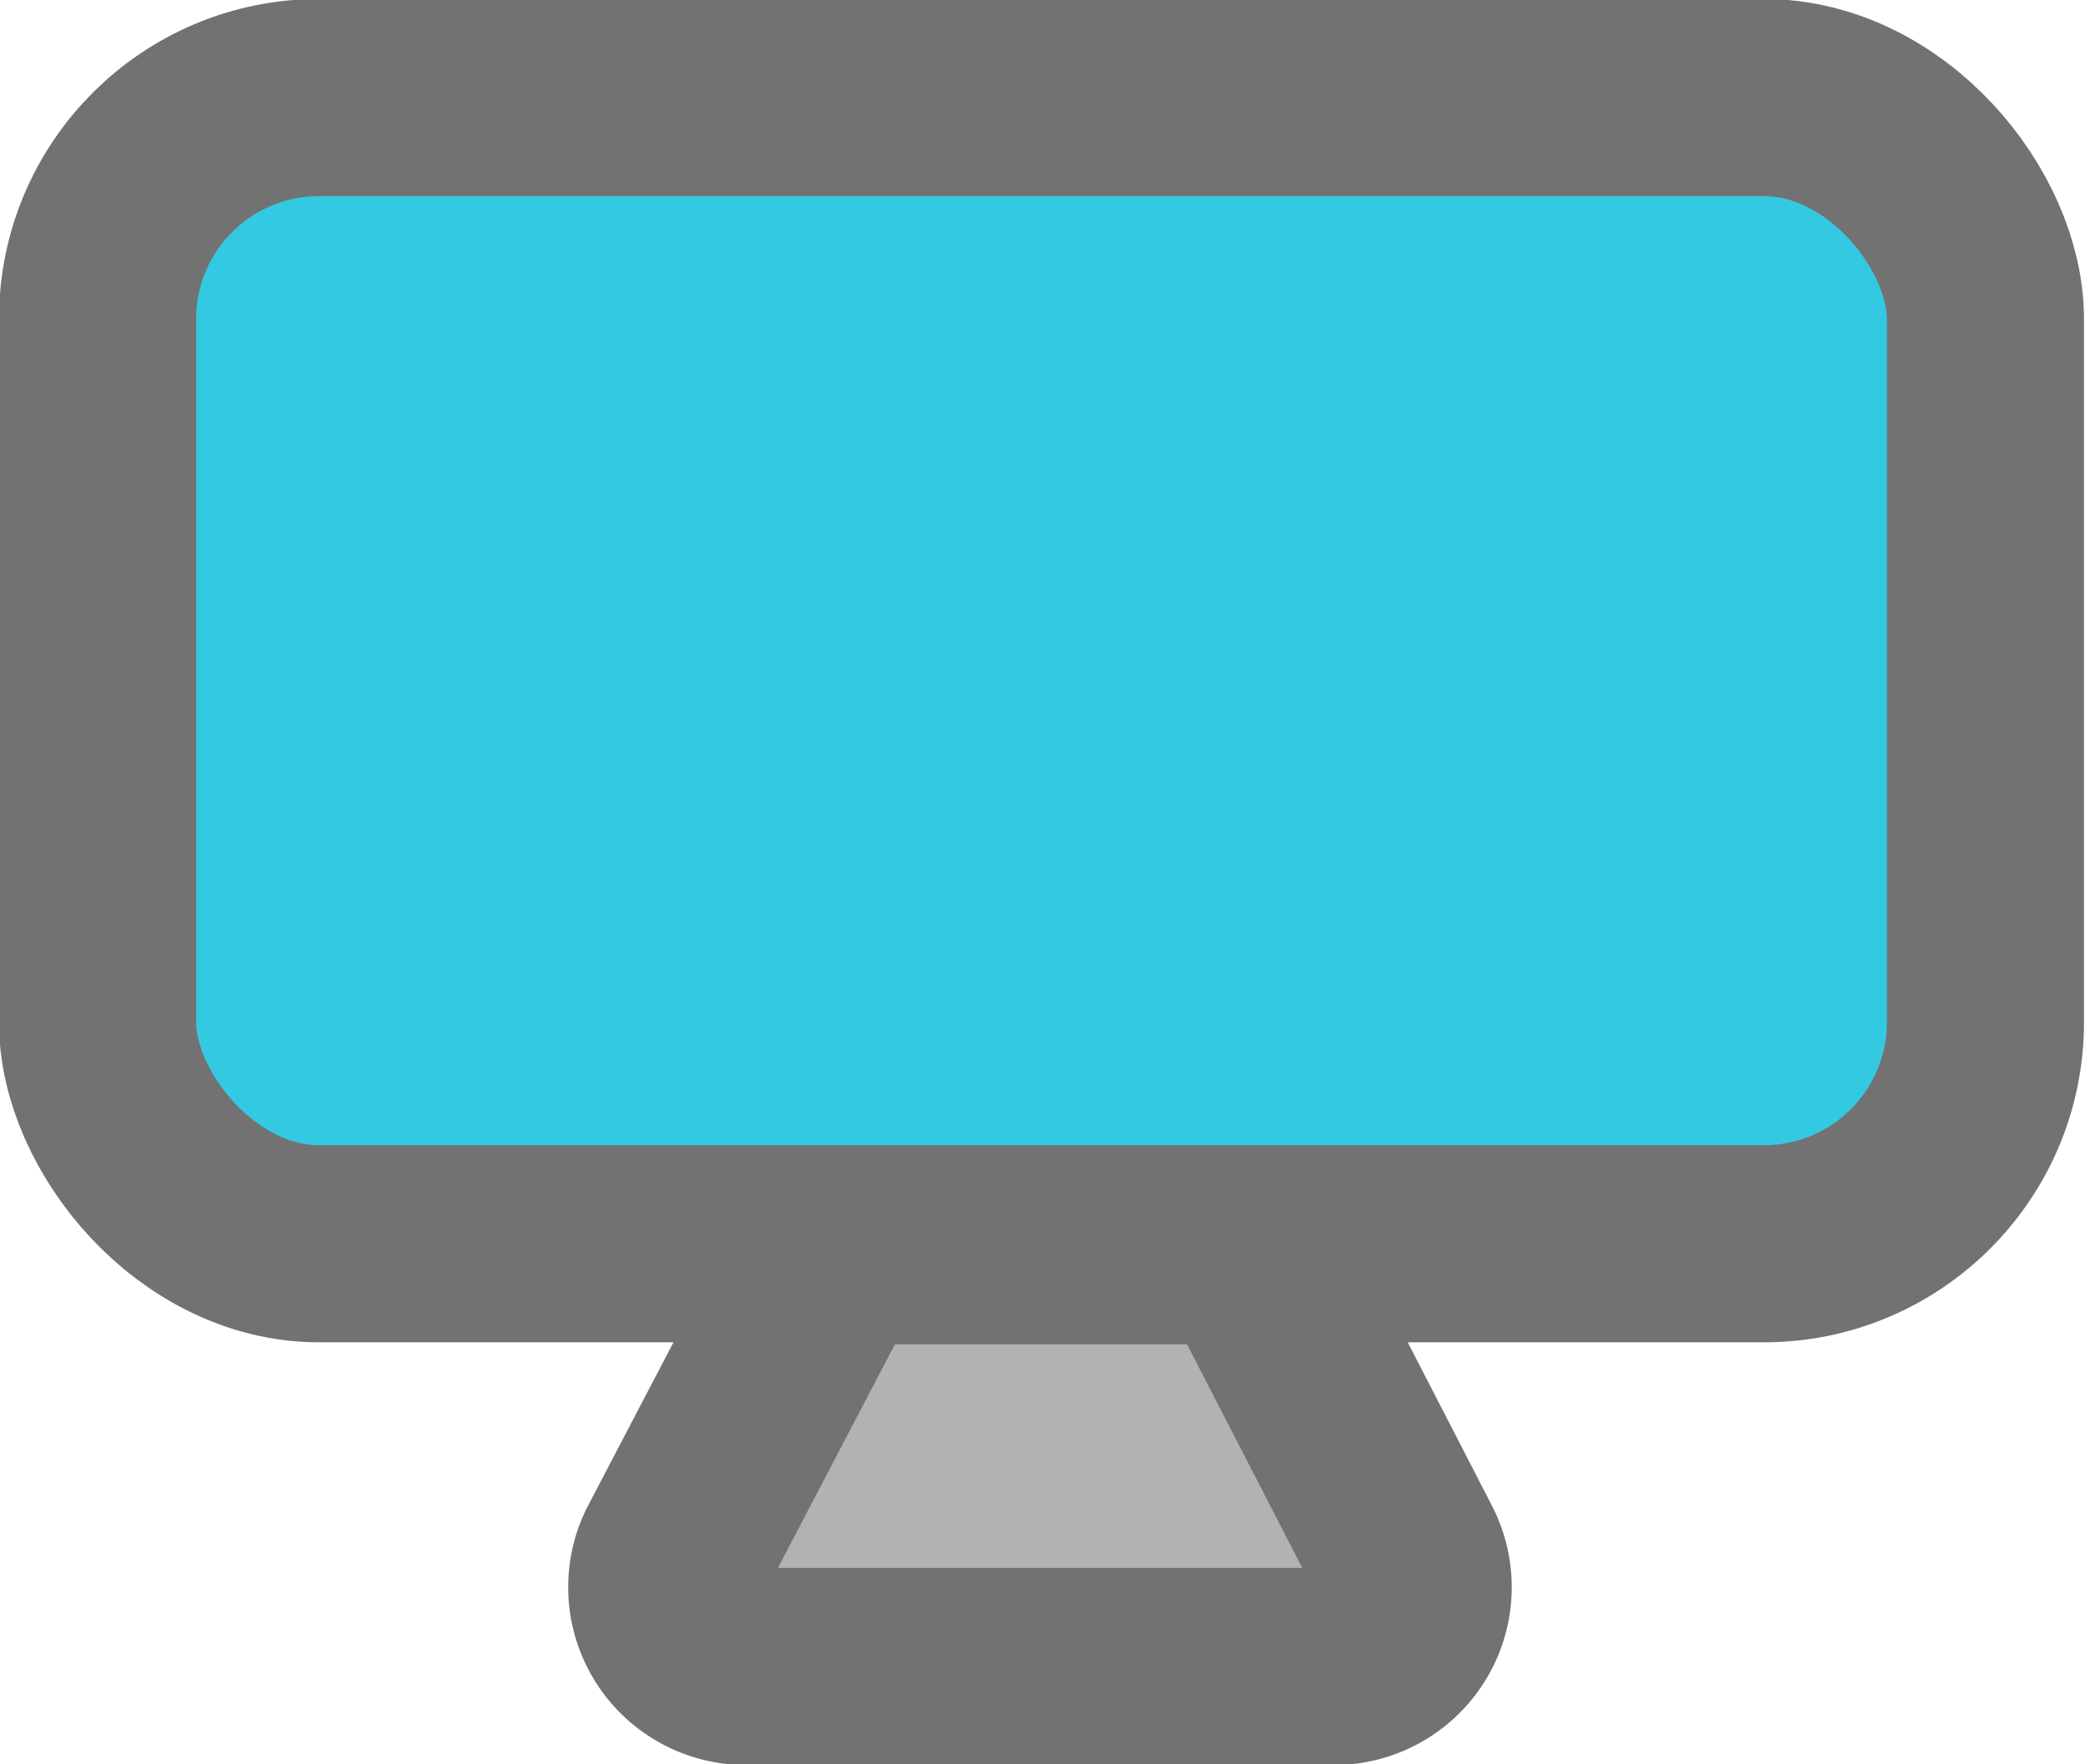 <svg xmlns="http://www.w3.org/2000/svg" viewBox="0 0 10.26 8.68"><defs><style>.cls-1{fill:#34c9e2;}.cls-1,.cls-2{stroke:#727272;stroke-linecap:round;stroke-linejoin:round;stroke-width:0.97px;}.cls-2{fill:#b2b2b2;}</style></defs><title>interfaz</title><g id="Capa_2" data-name="Capa 2"><g id="Capa_3" data-name="Capa 3"><rect class="cls-1" x="0.48" y="0.48" width="9.29" height="5.64" rx="1.09" ry="1.09"/><path class="cls-2" d="M3.32,7.64,4,6.34a.4.4,0,0,1,.35-.21H5.89a.42.42,0,0,1,.35.2l.67,1.3a.39.39,0,0,1-.34.57H3.67A.39.39,0,0,1,3.32,7.64Z"/></g></g></svg>